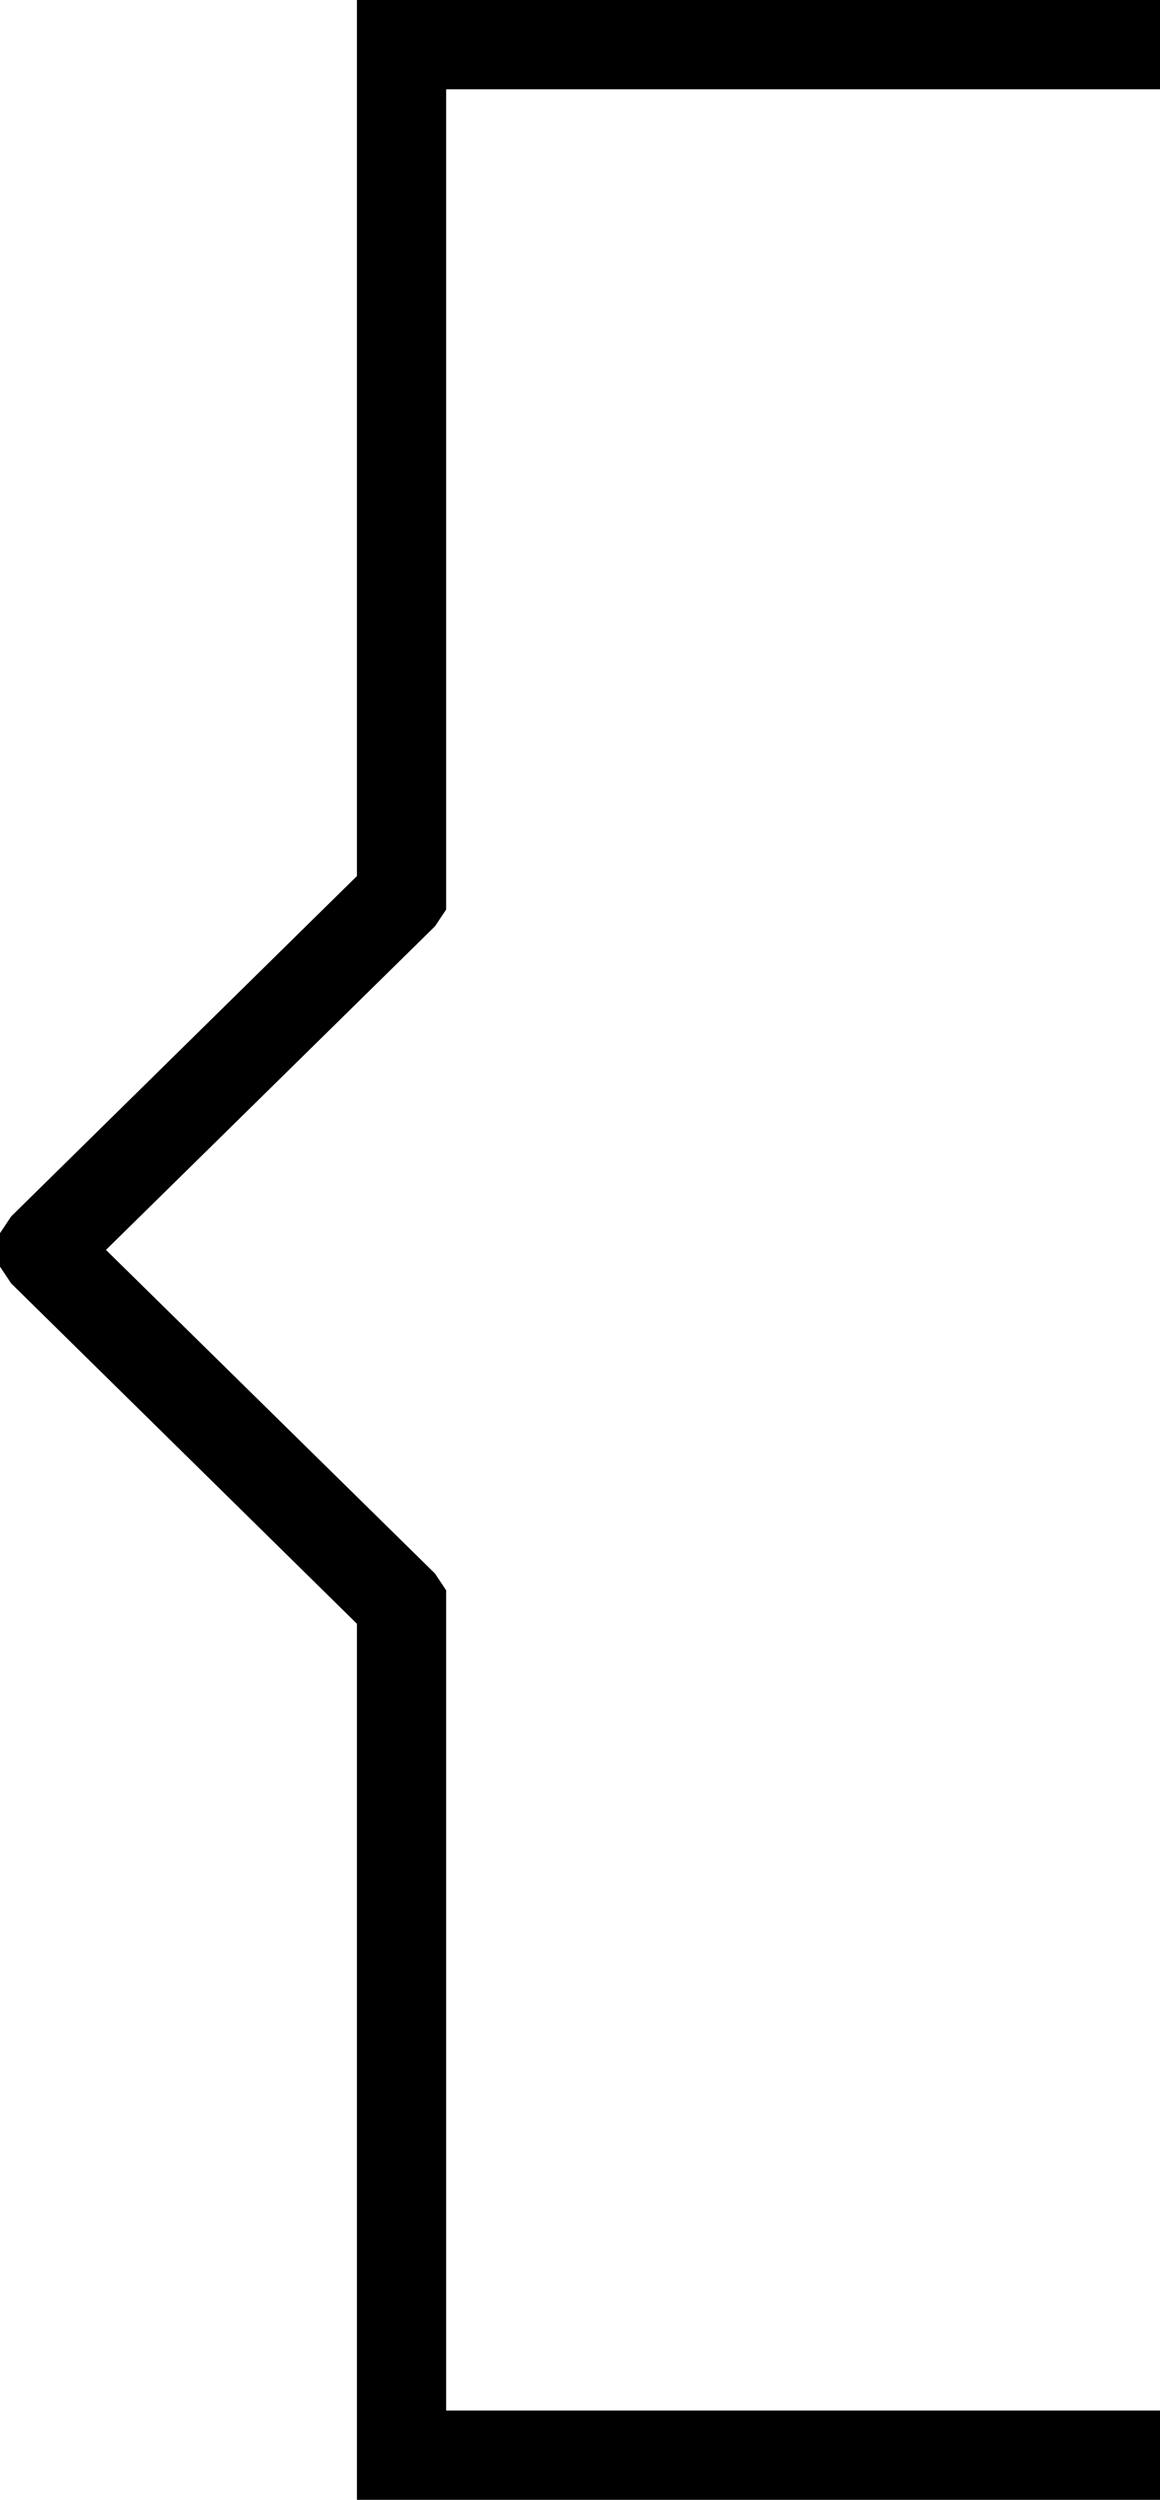 <svg xmlns="http://www.w3.org/2000/svg" viewBox="0 0 208 448">
  <path d="M 72 0 L 64 0 L 72 0 L 64 0 L 64 8 L 64 8 L 64 157 L 64 157 L 2 218 L 2 218 L 0 221 L 0 221 L 0 227 L 0 227 L 2 230 L 2 230 L 64 291 L 64 291 L 64 440 L 64 440 L 64 448 L 64 448 L 72 448 L 208 448 L 208 432 L 208 432 L 200 432 L 80 432 L 80 288 L 80 288 L 80 285 L 80 285 L 78 282 L 78 282 L 19 224 L 19 224 L 78 166 L 78 166 L 80 163 L 80 163 L 80 160 L 80 160 L 80 16 L 80 16 L 200 16 L 208 16 L 208 0 L 208 0 L 200 0 L 72 0 Z" />
</svg>